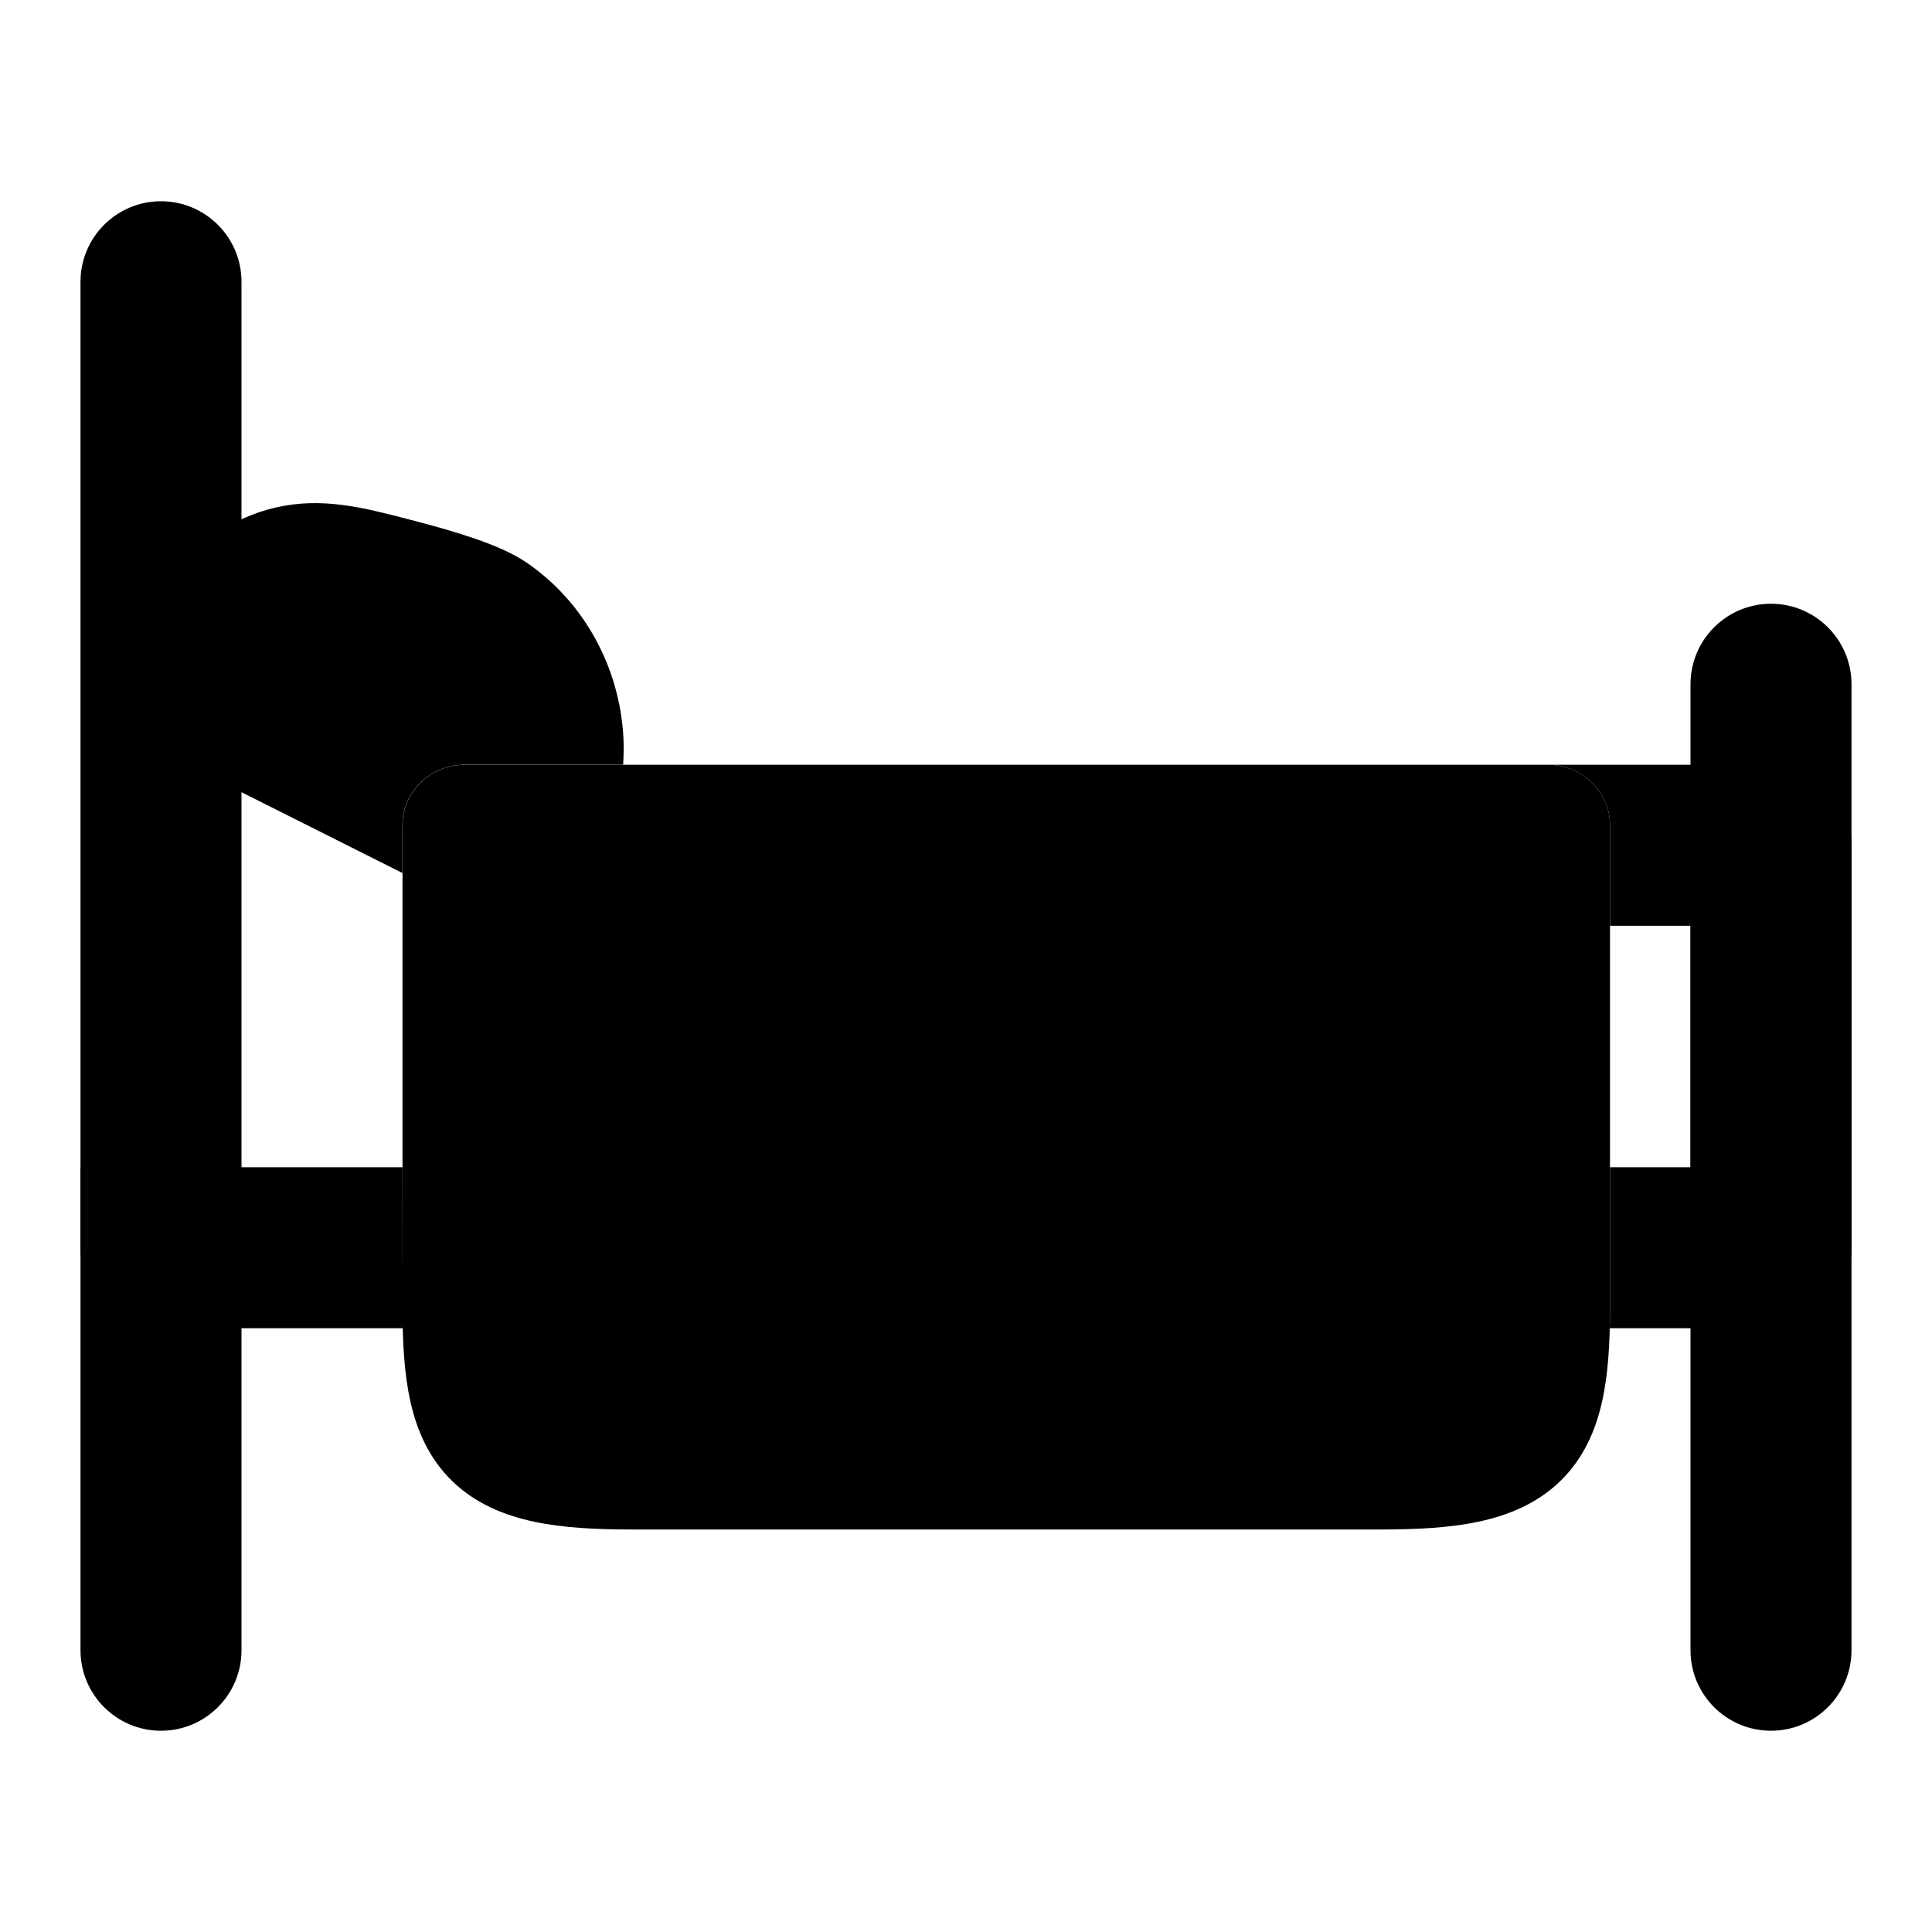 <svg width="24" height="24" viewBox="0 0 24 24" xmlns="http://www.w3.org/2000/svg">
<path class="pr-icon-bulk-primary" fill-rule="evenodd" clip-rule="evenodd" d="M2 2.5C2.552 2.5 3 2.948 3 3.5V20.5C3 21.052 2.552 21.5 2 21.5C1.448 21.5 1 21.052 1 20.5V3.5C1 2.948 1.448 2.5 2 2.5ZM22 7.5C22.552 7.5 23 7.948 23 8.5V20.5C23 21.052 22.552 21.5 22 21.5C21.448 21.5 21 21.052 21 20.5V8.5C21 7.948 21.448 7.5 22 7.5Z" fill="currentColor"/>
<path class="pr-icon-bulk-secondary" d="M5 10.25C5 9.836 5.347 9.5 5.776 9.5H19.224C19.653 9.5 20 9.836 20 10.25V16.25C20 16.68 19.978 17.076 19.899 17.422C19.819 17.775 19.669 18.121 19.38 18.401C19.091 18.68 18.733 18.825 18.367 18.903C18.01 18.979 17.6 19 17.155 19H7.845C7.4 19 6.99 18.979 6.633 18.903C6.267 18.825 5.909 18.68 5.62 18.401C5.331 18.121 5.181 17.775 5.101 17.422C5.022 17.076 5 16.68 5 16.25V10.25Z" fill="currentColor"/>
<path class="pr-icon-bulk-primary" d="M5 14.5H1V15.5C1 16.052 1.448 16.5 2 16.5H5.003C5.001 16.418 5 14.585 5 14.5Z" fill="currentColor"/>
<path class="pr-icon-bulk-primary" d="M22 9.5H19.225C19.653 9.501 20 9.836 20 10.25V11.5H21V14.5H20V16.25C20 16.335 19.999 16.418 19.997 16.5H22C22.552 16.5 23 16.052 23 15.5V10.5C23 9.948 22.552 9.5 22 9.5Z" fill="currentColor"/>
<path class="pr-icon-bulk-primary" d="M5.775 9.499C5.346 9.499 4.999 9.835 4.999 10.249V10.845L2.092 9.385C1.506 9.091 1.235 8.402 1.464 7.788C1.544 7.57 1.682 7.378 1.864 7.233L1.894 7.208C2.416 6.789 2.859 6.434 3.423 6.305C4.004 6.171 4.515 6.305 5.102 6.458L5.201 6.484C5.445 6.548 5.694 6.619 5.916 6.697C6.121 6.768 6.363 6.865 6.552 6.996C7.261 7.486 7.695 8.29 7.744 9.154C7.75 9.268 7.748 9.384 7.741 9.499H5.775Z" fill="currentColor"/>
</svg>
